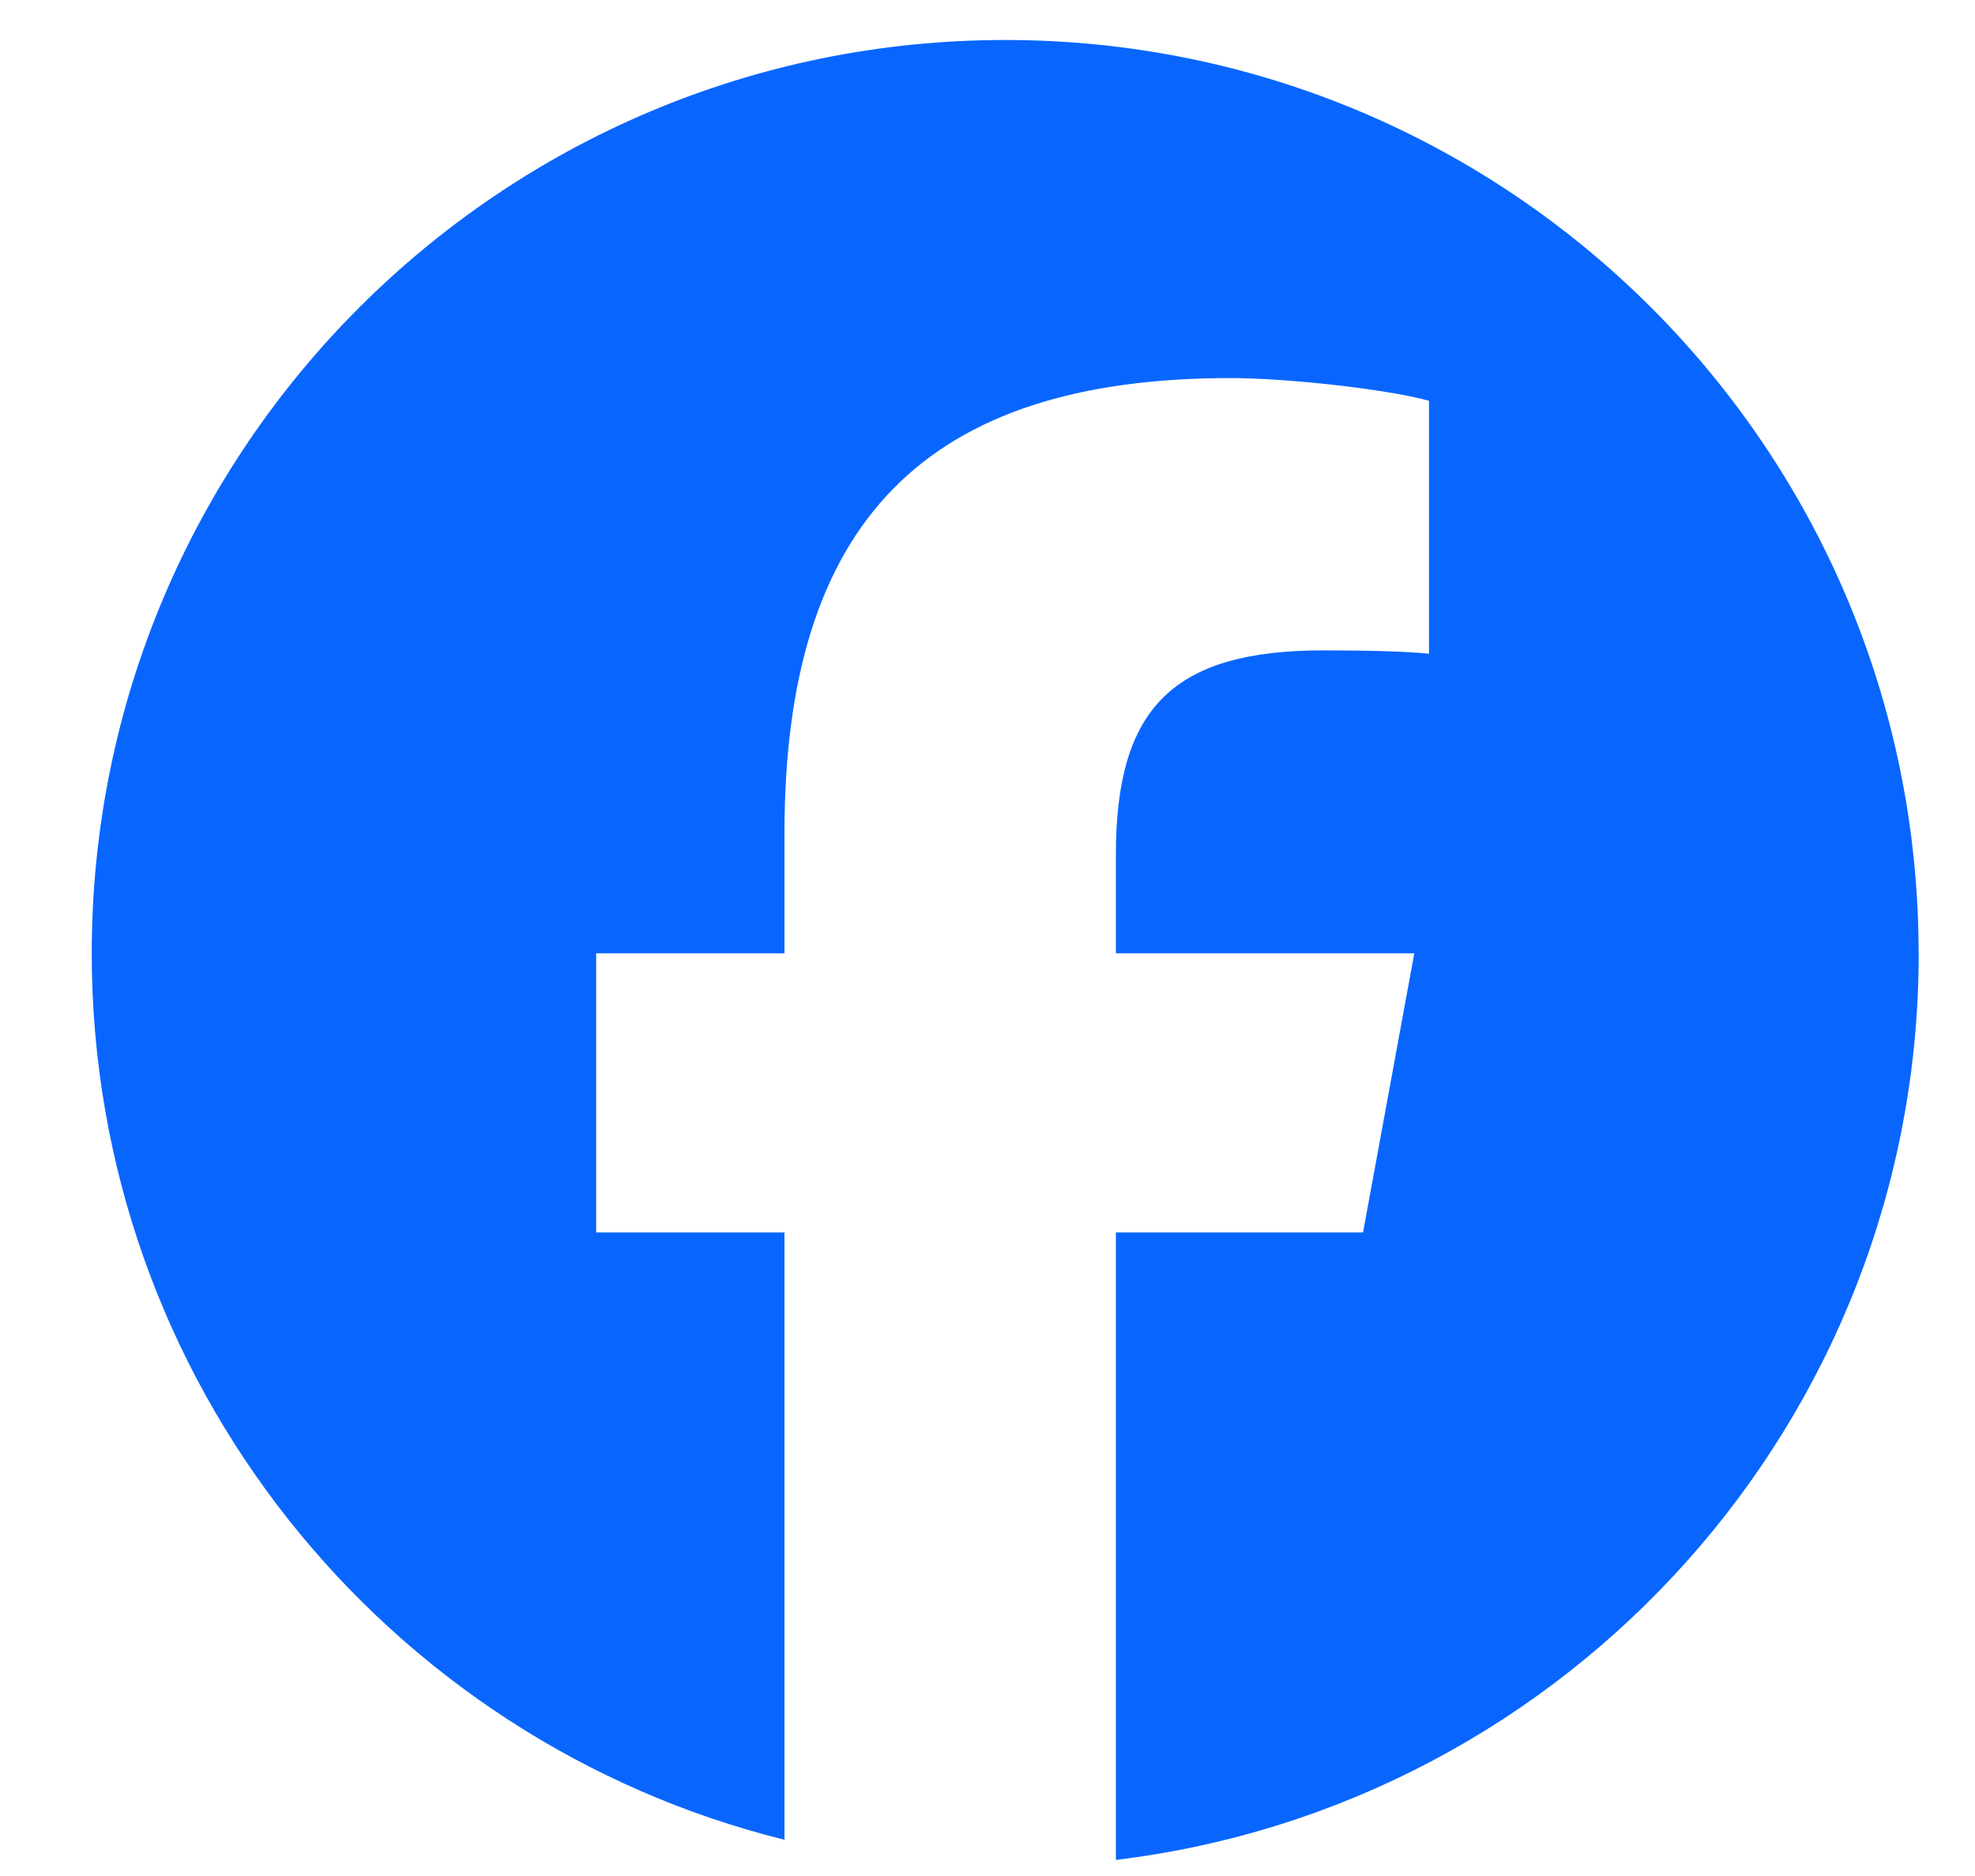 <svg width="20" height="19" viewBox="0 0 20 19" fill="none" xmlns="http://www.w3.org/2000/svg">
<path d="M19.429 9.655C19.429 4.546 15.288 0.405 10.179 0.405C5.07 0.405 0.929 4.546 0.929 9.655C0.929 13.993 3.915 17.633 7.944 18.633V12.482H6.037V9.655H7.944V8.437C7.944 5.289 9.369 3.829 12.46 3.829C13.046 3.829 14.058 3.944 14.471 4.059V6.621C14.253 6.598 13.874 6.587 13.403 6.587C11.886 6.587 11.3 7.162 11.3 8.655V9.655H14.322L13.803 12.482H11.3V18.837C15.88 18.284 19.43 14.384 19.43 9.655H19.429Z" fill="#0866FF"/>
</svg>
